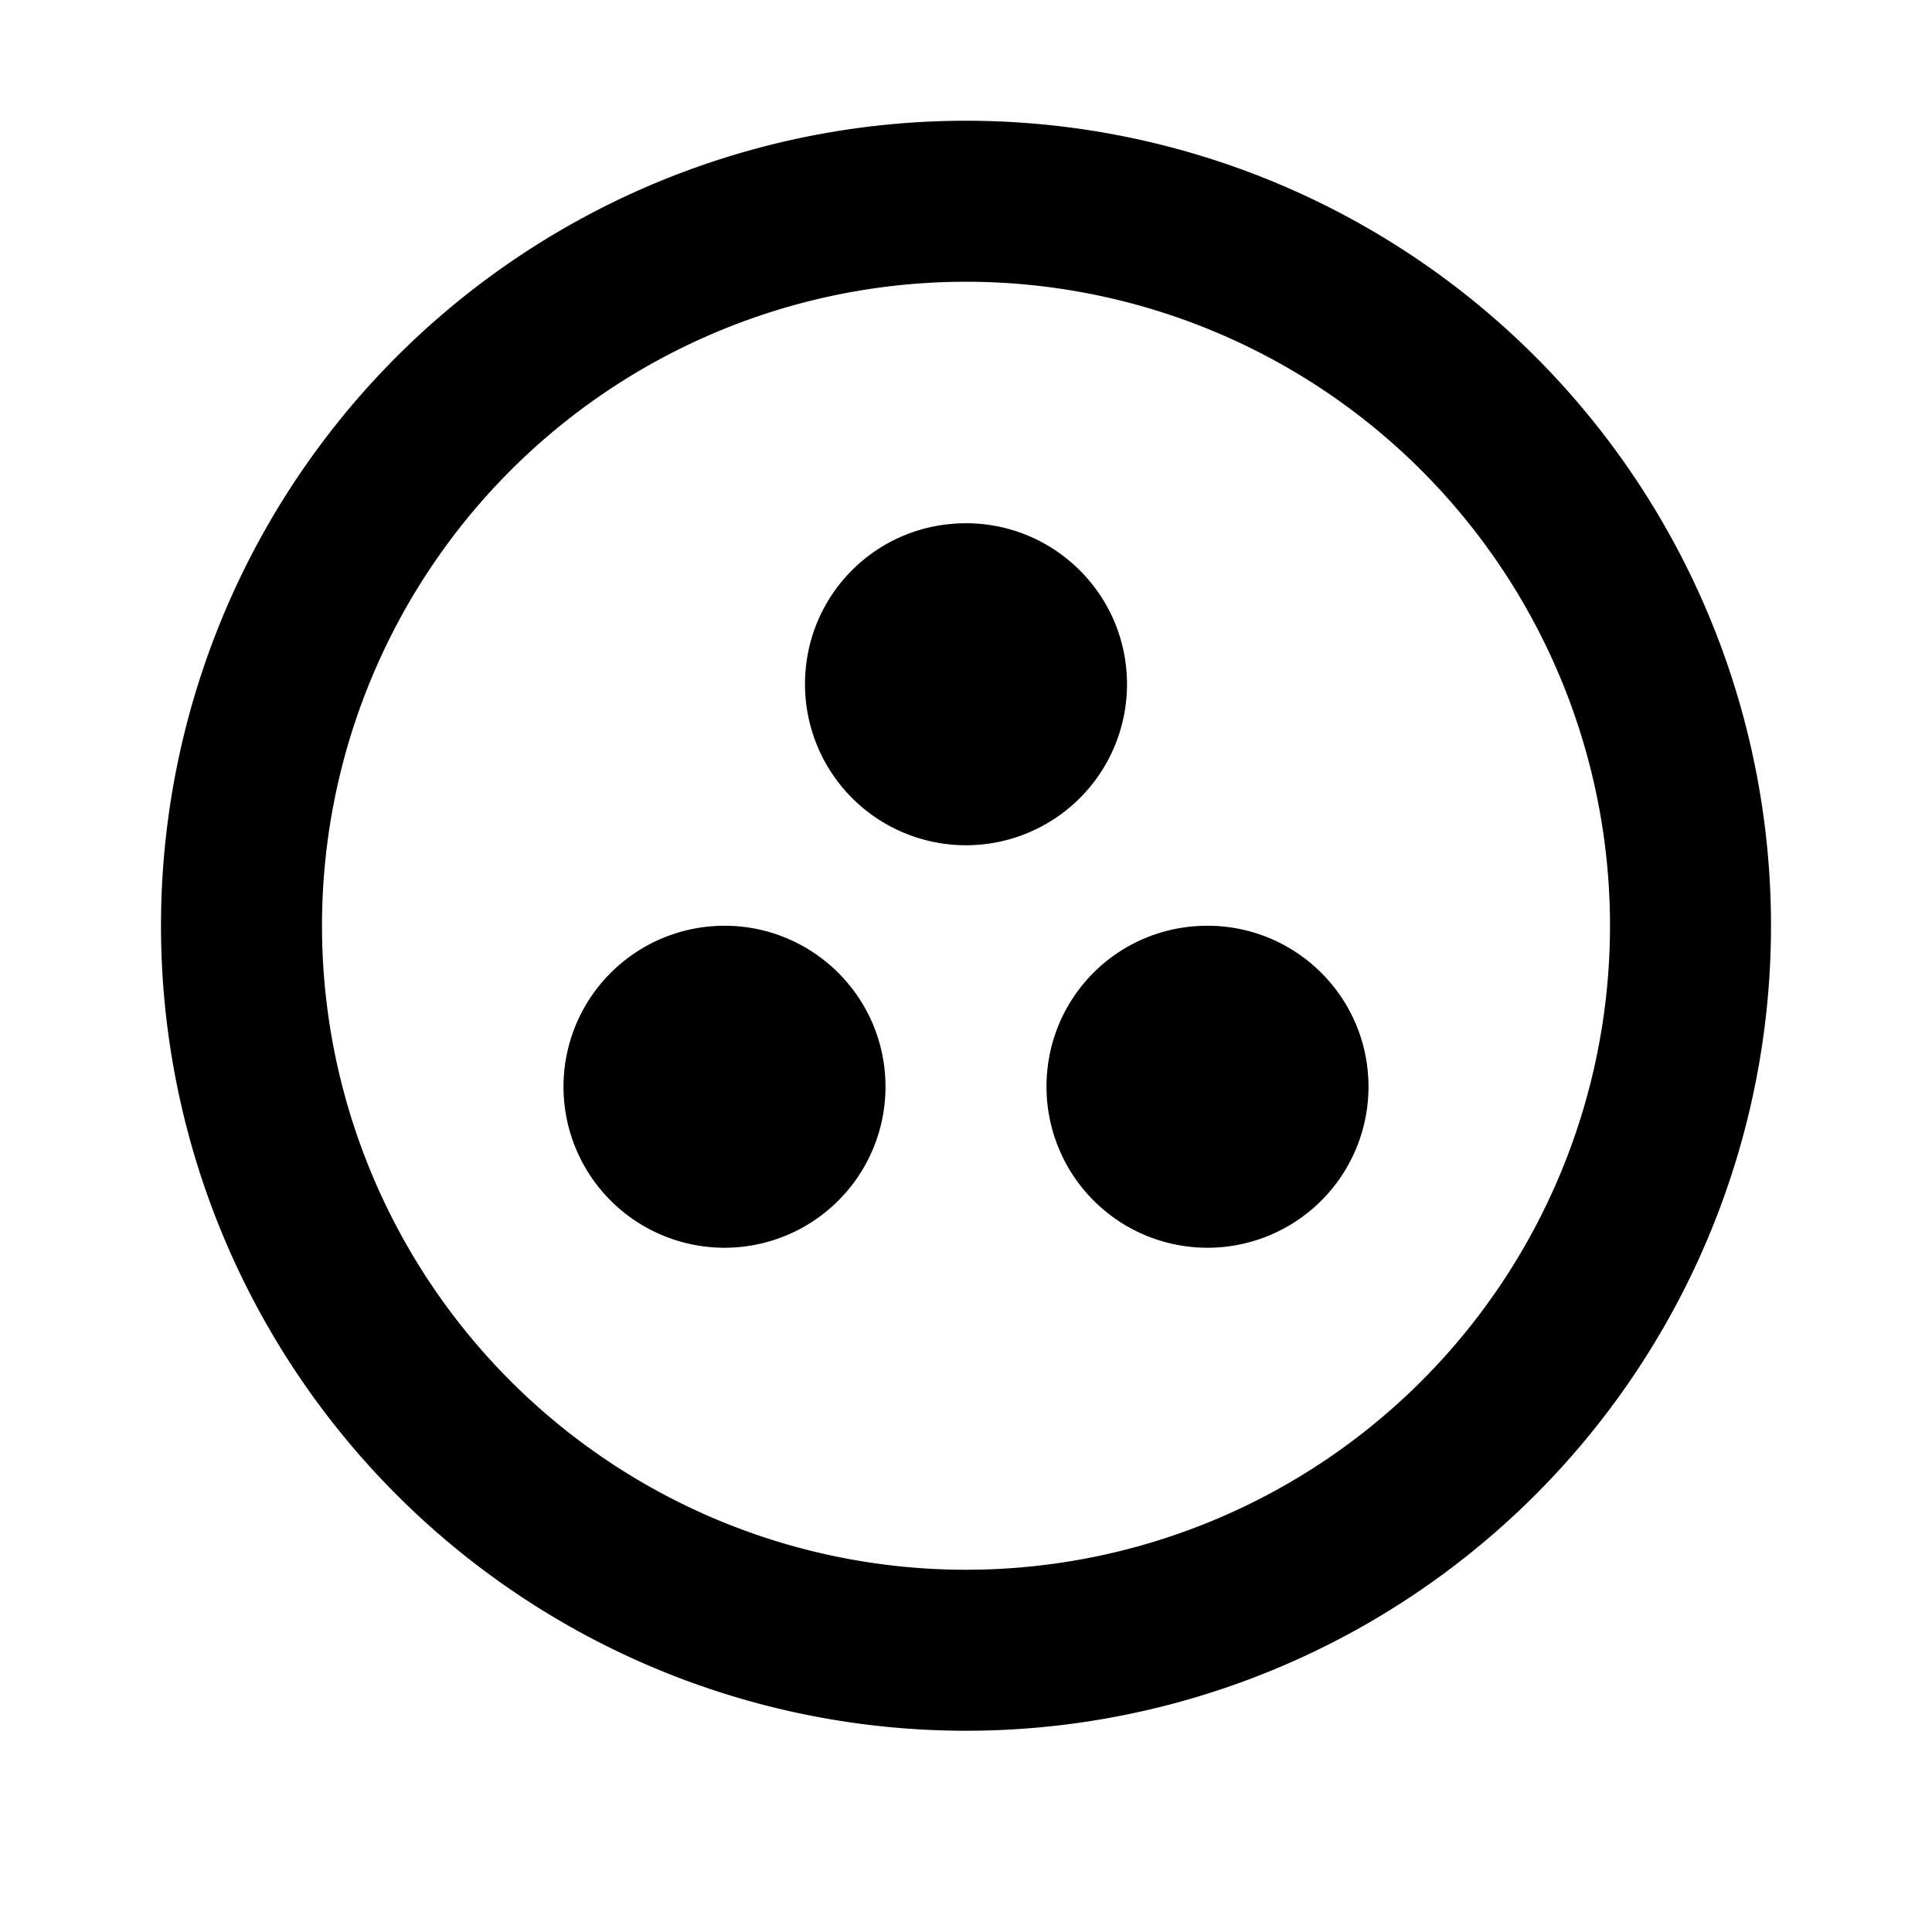 <?xml version="1.0" encoding="UTF-8" standalone="no"?>
<svg
   xmlns:dc="http://purl.org/dc/elements/1.1/"
   xmlns:cc="http://creativecommons.org/ns#"
   xmlns:rdf="http://www.w3.org/1999/02/22-rdf-syntax-ns#"
   xmlns:svg="http://www.w3.org/2000/svg"
   xmlns="http://www.w3.org/2000/svg"
   xmlns:sodipodi="http://sodipodi.sourceforge.net/DTD/sodipodi-0.dtd"
   xmlns:inkscape="http://www.inkscape.org/namespaces/inkscape"
   version="1.1"
   width="24"
   height="24"
   viewBox="0 0 24 24"
   id="svg2"
   inkscape:version="0.91 r13725"
   sodipodi:docname="jb_aspects2.svg"
   inkscape:export-filename="/home/juergen/Projekte/Android/Android_Studio/Diaspora-Native-WebApp-1.5.4/app/src/main/Templates/jb_aspects.png"
   inkscape:export-xdpi="172"
   inkscape:export-ydpi="172">
  <defs
     id="defs8" />
  <sodipodi:namedview
     pagecolor="#ffffff"
     bordercolor="#666666"
     borderopacity="1"
     objecttolerance="10"
     gridtolerance="10"
     guidetolerance="10"
     inkscape:pageopacity="0"
     inkscape:pageshadow="2"
     inkscape:window-width="1366"
     inkscape:window-height="744"
     id="namedview6"
     showgrid="false"
     inkscape:zoom="9.8333333"
     inkscape:cx="0.85257157"
     inkscape:cy="12"
     inkscape:window-x="0"
     inkscape:window-y="24"
     inkscape:window-maximized="1"
     inkscape:current-layer="svg2" />
  <path
     id="path4164"
     d="m 15,11.5 c -1.11,0 -2,0.89 -2,2 a 2,2 0 0 0 2,2 2,2 0 0 0 2,-2 c 0,-1.11 -0.9,-2 -2,-2 m -3,8 A 8,8 0 0 1 4,11.5 8,8 0 0 1 12,3.5 a 8,8 0 0 1 8,8 8,8 0 0 1 -8,8 m 0,-18 A 10,10 0 0 0 2,11.5 10,10 0 0 0 12,21.5 10,10 0 0 0 22,11.5 10,10 0 0 0 12,1.5 m 2,7 c 0,-1.11 -0.9,-2 -2,-2 -1.11,0 -2,0.89 -2,2 A 2,2 0 0 0 12,10.5 a 2,2 0 0 0 2,-2 m -5,3 a 2,2 0 0 0 -2,2 2,2 0 0 0 2,2 A 2,2 0 0 0 11,13.5 c 0,-1.11 -0.9,-2 -2,-2 z"
     inkscape:connector-curvature="0" />
</svg>
